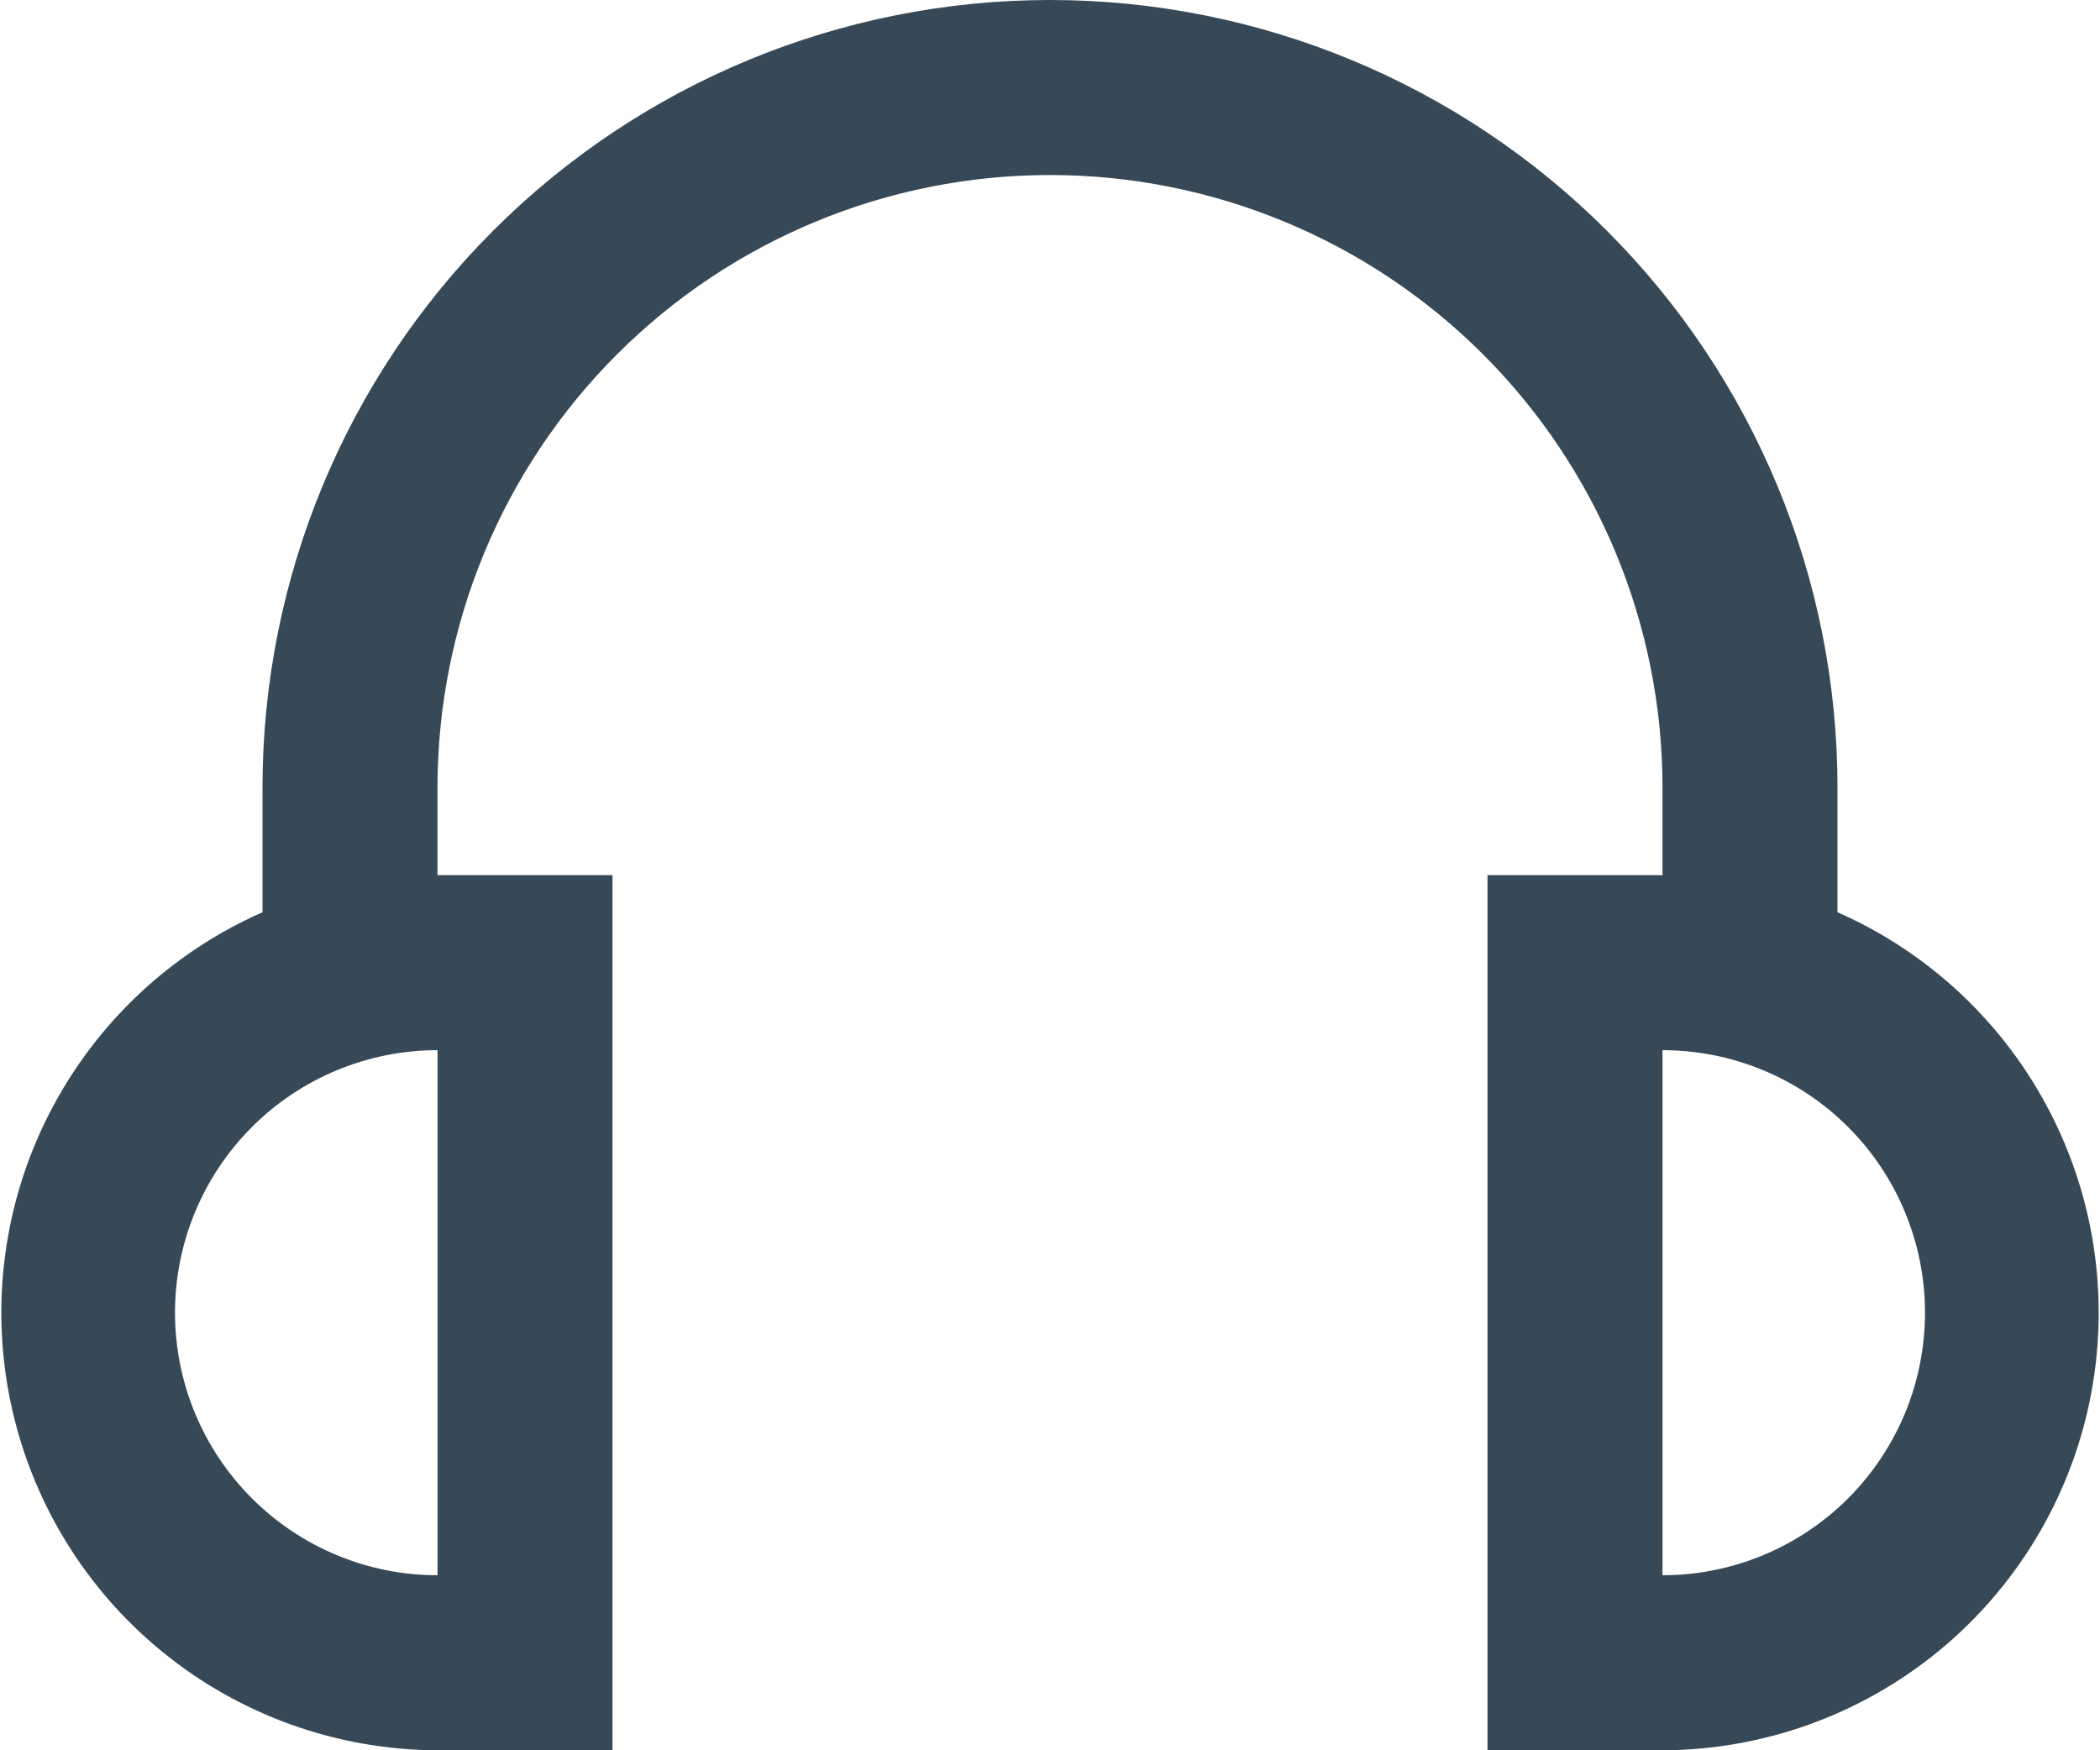 <svg width="48" height="40" viewBox="0 0 48 40" fill="none" xmlns="http://www.w3.org/2000/svg" xmlns:xlink="http://www.w3.org/1999/xlink">
<path d="M42,20.848L42,18C42,13.226 40.104,8.647 36.728,5.272C33.353,1.896 28.774,0 24,0C19.226,0 14.648,1.896 11.272,5.272C7.897,8.647 6,13.226 6,18L6,20.848C3.903,21.771 2.186,23.388 1.138,25.426C0.089,27.464 -0.227,29.8 0.242,32.044C0.71,34.288 1.935,36.302 3.712,37.751C5.488,39.199 7.708,39.993 10,40L14,40L14,20L10,20L10,18C10,14.286 11.475,10.726 14.101,8.1C16.726,5.475 20.287,4 24,4C27.713,4 31.274,5.475 33.9,8.1C36.525,10.726 38,14.286 38,18L38,20L34,20L34,40L38,40C40.292,39.993 42.512,39.199 44.289,37.751C46.065,36.302 47.291,34.288 47.759,32.044C48.228,29.8 47.911,27.464 46.863,25.426C45.815,23.388 44.098,21.771 42,20.848L42,20.848ZM10,36C8.409,36 6.883,35.367 5.758,34.242C4.633,33.117 4,31.591 4,30C4,28.408 4.633,26.882 5.758,25.757C6.883,24.632 8.409,24 10,24L10,36ZM38,36L38,24C39.592,24 41.118,24.632 42.243,25.757C43.368,26.882 44,28.408 44,30C44,31.591 43.368,33.117 42.243,34.242C41.118,35.367 39.592,36 38,36Z" fill="#374957"/>
</svg>
